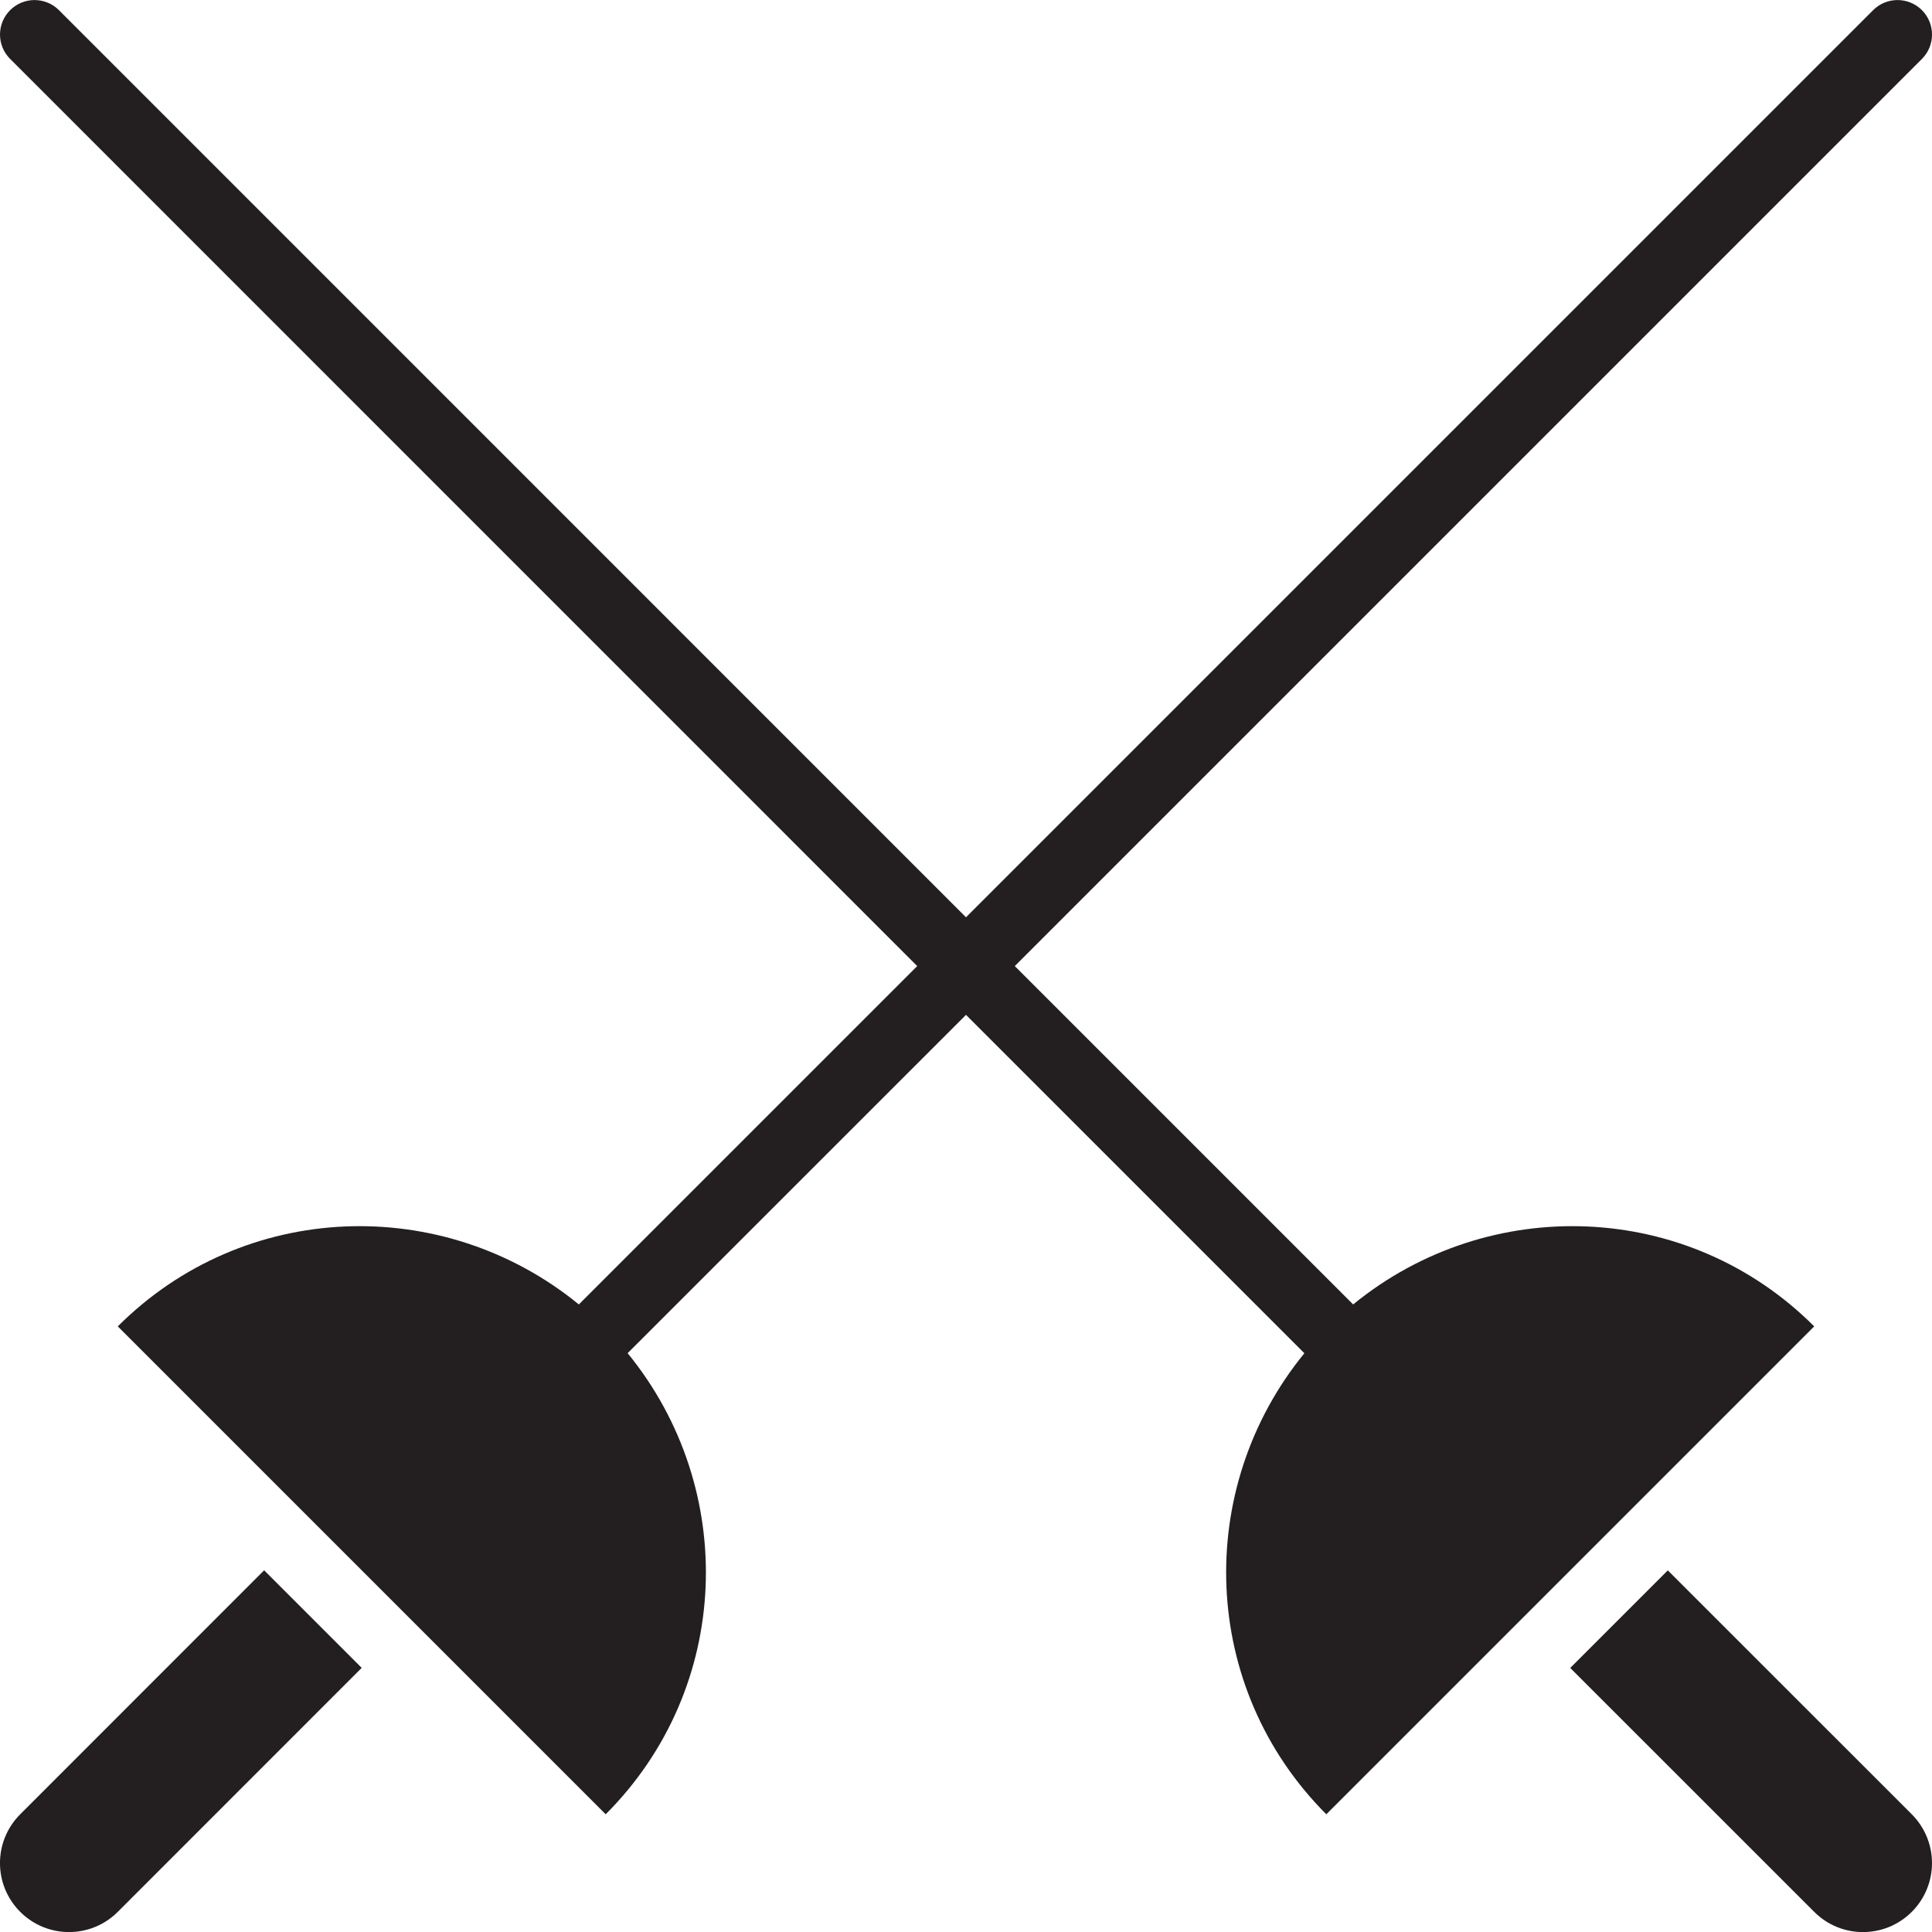<svg version="1.1" id="Layer_1" xmlns="http://www.w3.org/2000/svg" xmlns:xlink="http://www.w3.org/1999/xlink" x="0px" y="0px" viewBox="0 0 28 28"
	 enable-background="new 0 0 28 28" xml:space="preserve">

		<g>
			<defs>
				<rect id="SVGID_1_" width="28" height="28"/>
			</defs>
			<clipPath id="SVGID_2_">
				<use xlink:href="#SVGID_1_"  overflow="visible"/>
			</clipPath>
			<path clip-path="url(#SVGID_2_)" fill="#231F20" d="M0.293,26.294c-0.391,0.391-0.391,1.023,0,1.414
				C0.488,27.903,0.744,28.001,1,28.001s0.512-0.098,0.707-0.293l3.535-3.536l-1.414-1.414L0.293,26.294z"/>
			<path clip-path="url(#SVGID_2_)" fill="#231F20" d="M19.611,18.905l-4.904-4.904L27.854,0.854c0.195-0.195,0.195-0.511,0-0.707
				c-0.196-0.195-0.512-0.195-0.707,0L14,13.294L0.854,0.147c-0.196-0.195-0.512-0.195-0.707,0c-0.196,0.196-0.196,0.512,0,0.707
				l13.146,13.147l-4.904,4.904c-1.964-1.605-4.85-1.514-6.682,0.318l7.071,7.071c1.832-1.832,1.923-4.718,0.318-6.683L14,14.708
				l4.904,4.904c-1.604,1.964-1.513,4.85,0.318,6.682l7.071-7.071C24.462,17.391,21.575,17.3,19.611,18.905"/>
			<path clip-path="url(#SVGID_2_)" fill="#231F20" d="M24.171,22.759l-1.414,1.414l3.536,3.535c0.39,0.391,1.023,0.391,1.414,0
				C27.902,27.513,28,27.257,28,27.001c0-0.255-0.098-0.511-0.293-0.707L24.171,22.759z"/>
		</g>

</svg>
